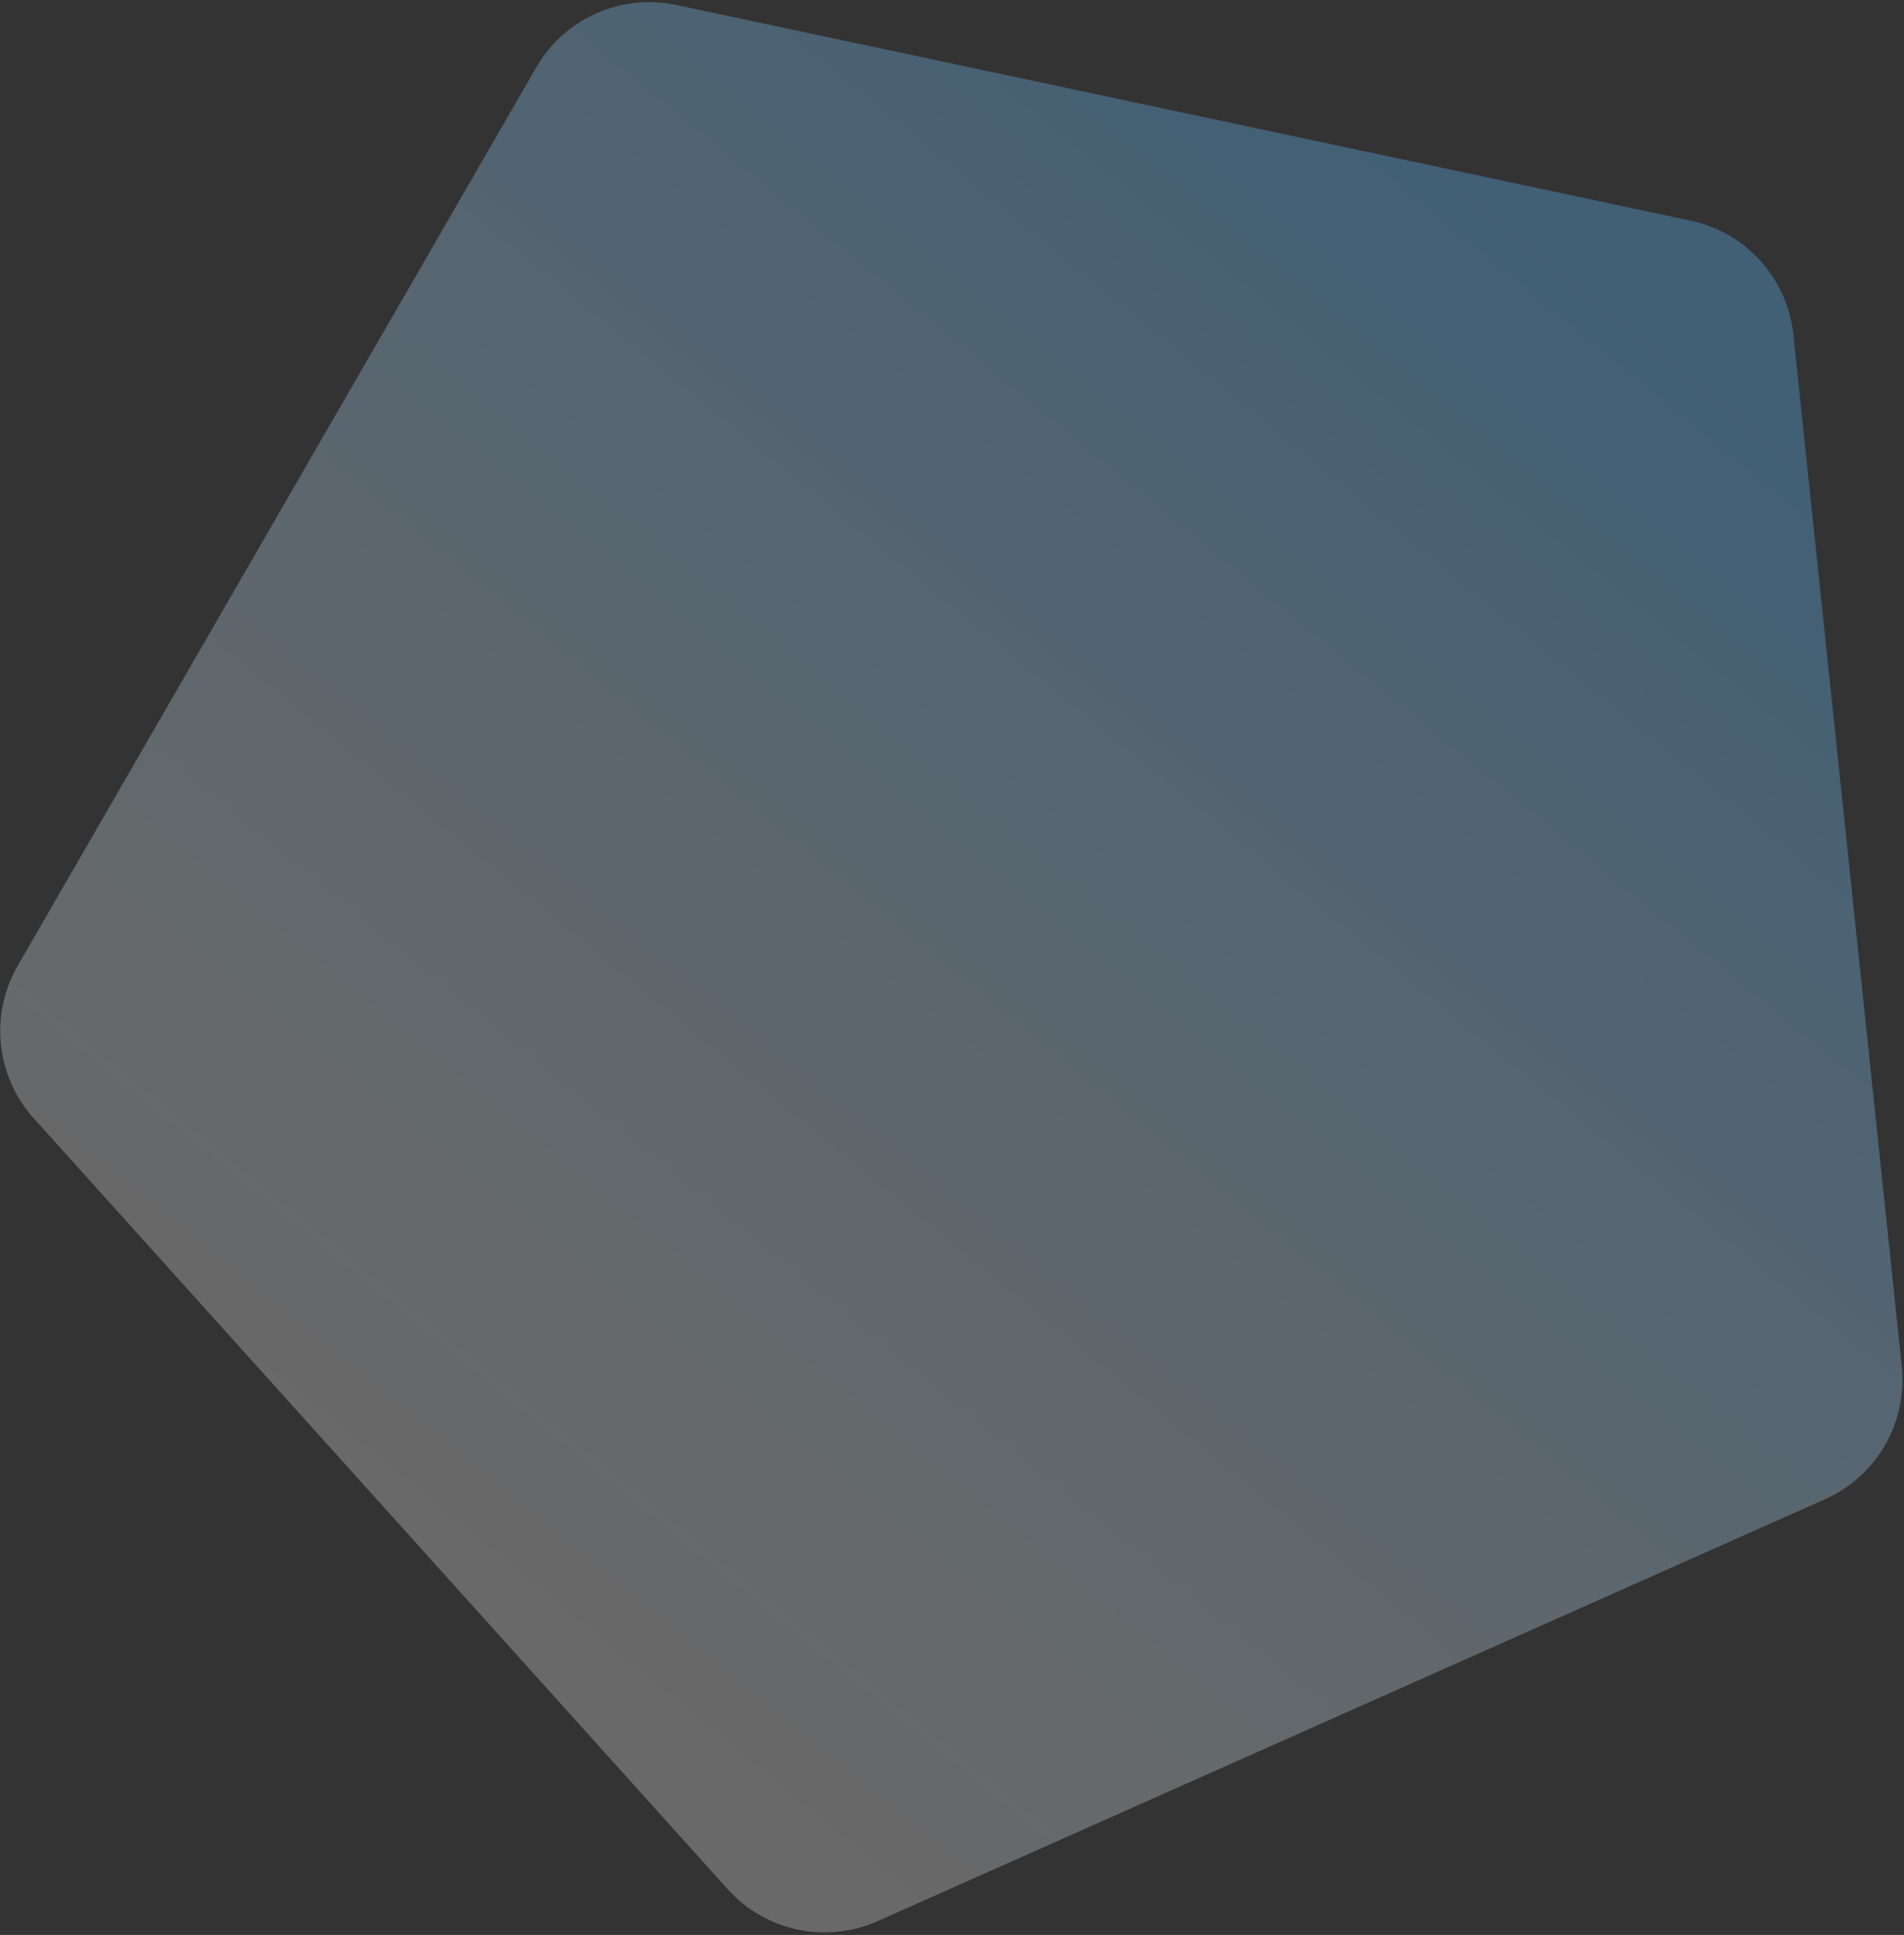 <svg width="438" height="445" viewBox="0 0 438 445" fill="none" xmlns="http://www.w3.org/2000/svg">
<rect x="0" y="0" width="438" height="445" fill="#333333" stroke="none"/>
<path d="M437.491 314.234C438.849 327.159 431.73 339.49 419.857 344.776L201.899 441.817C190.026 447.103 176.099 444.143 167.403 434.485L7.758 257.182C-0.938 247.523 -2.427 233.363 4.072 222.108L123.364 15.487C129.863 4.232 142.87 -1.559 155.582 1.143L388.954 50.747C401.666 53.45 411.193 64.03 412.552 76.956L437.491 314.234Z" fill="url(#paint0_linear_179_286)" fill-opacity="0.6"/>
<defs>
<linearGradient id="paint0_linear_179_286" x1="398.896" y1="60.117" x2="137.462" y2="380.019" gradientUnits="userSpaceOnUse">
<stop offset="0.051" stop-color="#58ADEA" stop-opacity="0.6"/>
<stop offset="1" stop-color="white" stop-opacity="0.44"/>
</linearGradient>
</defs>
</svg>
